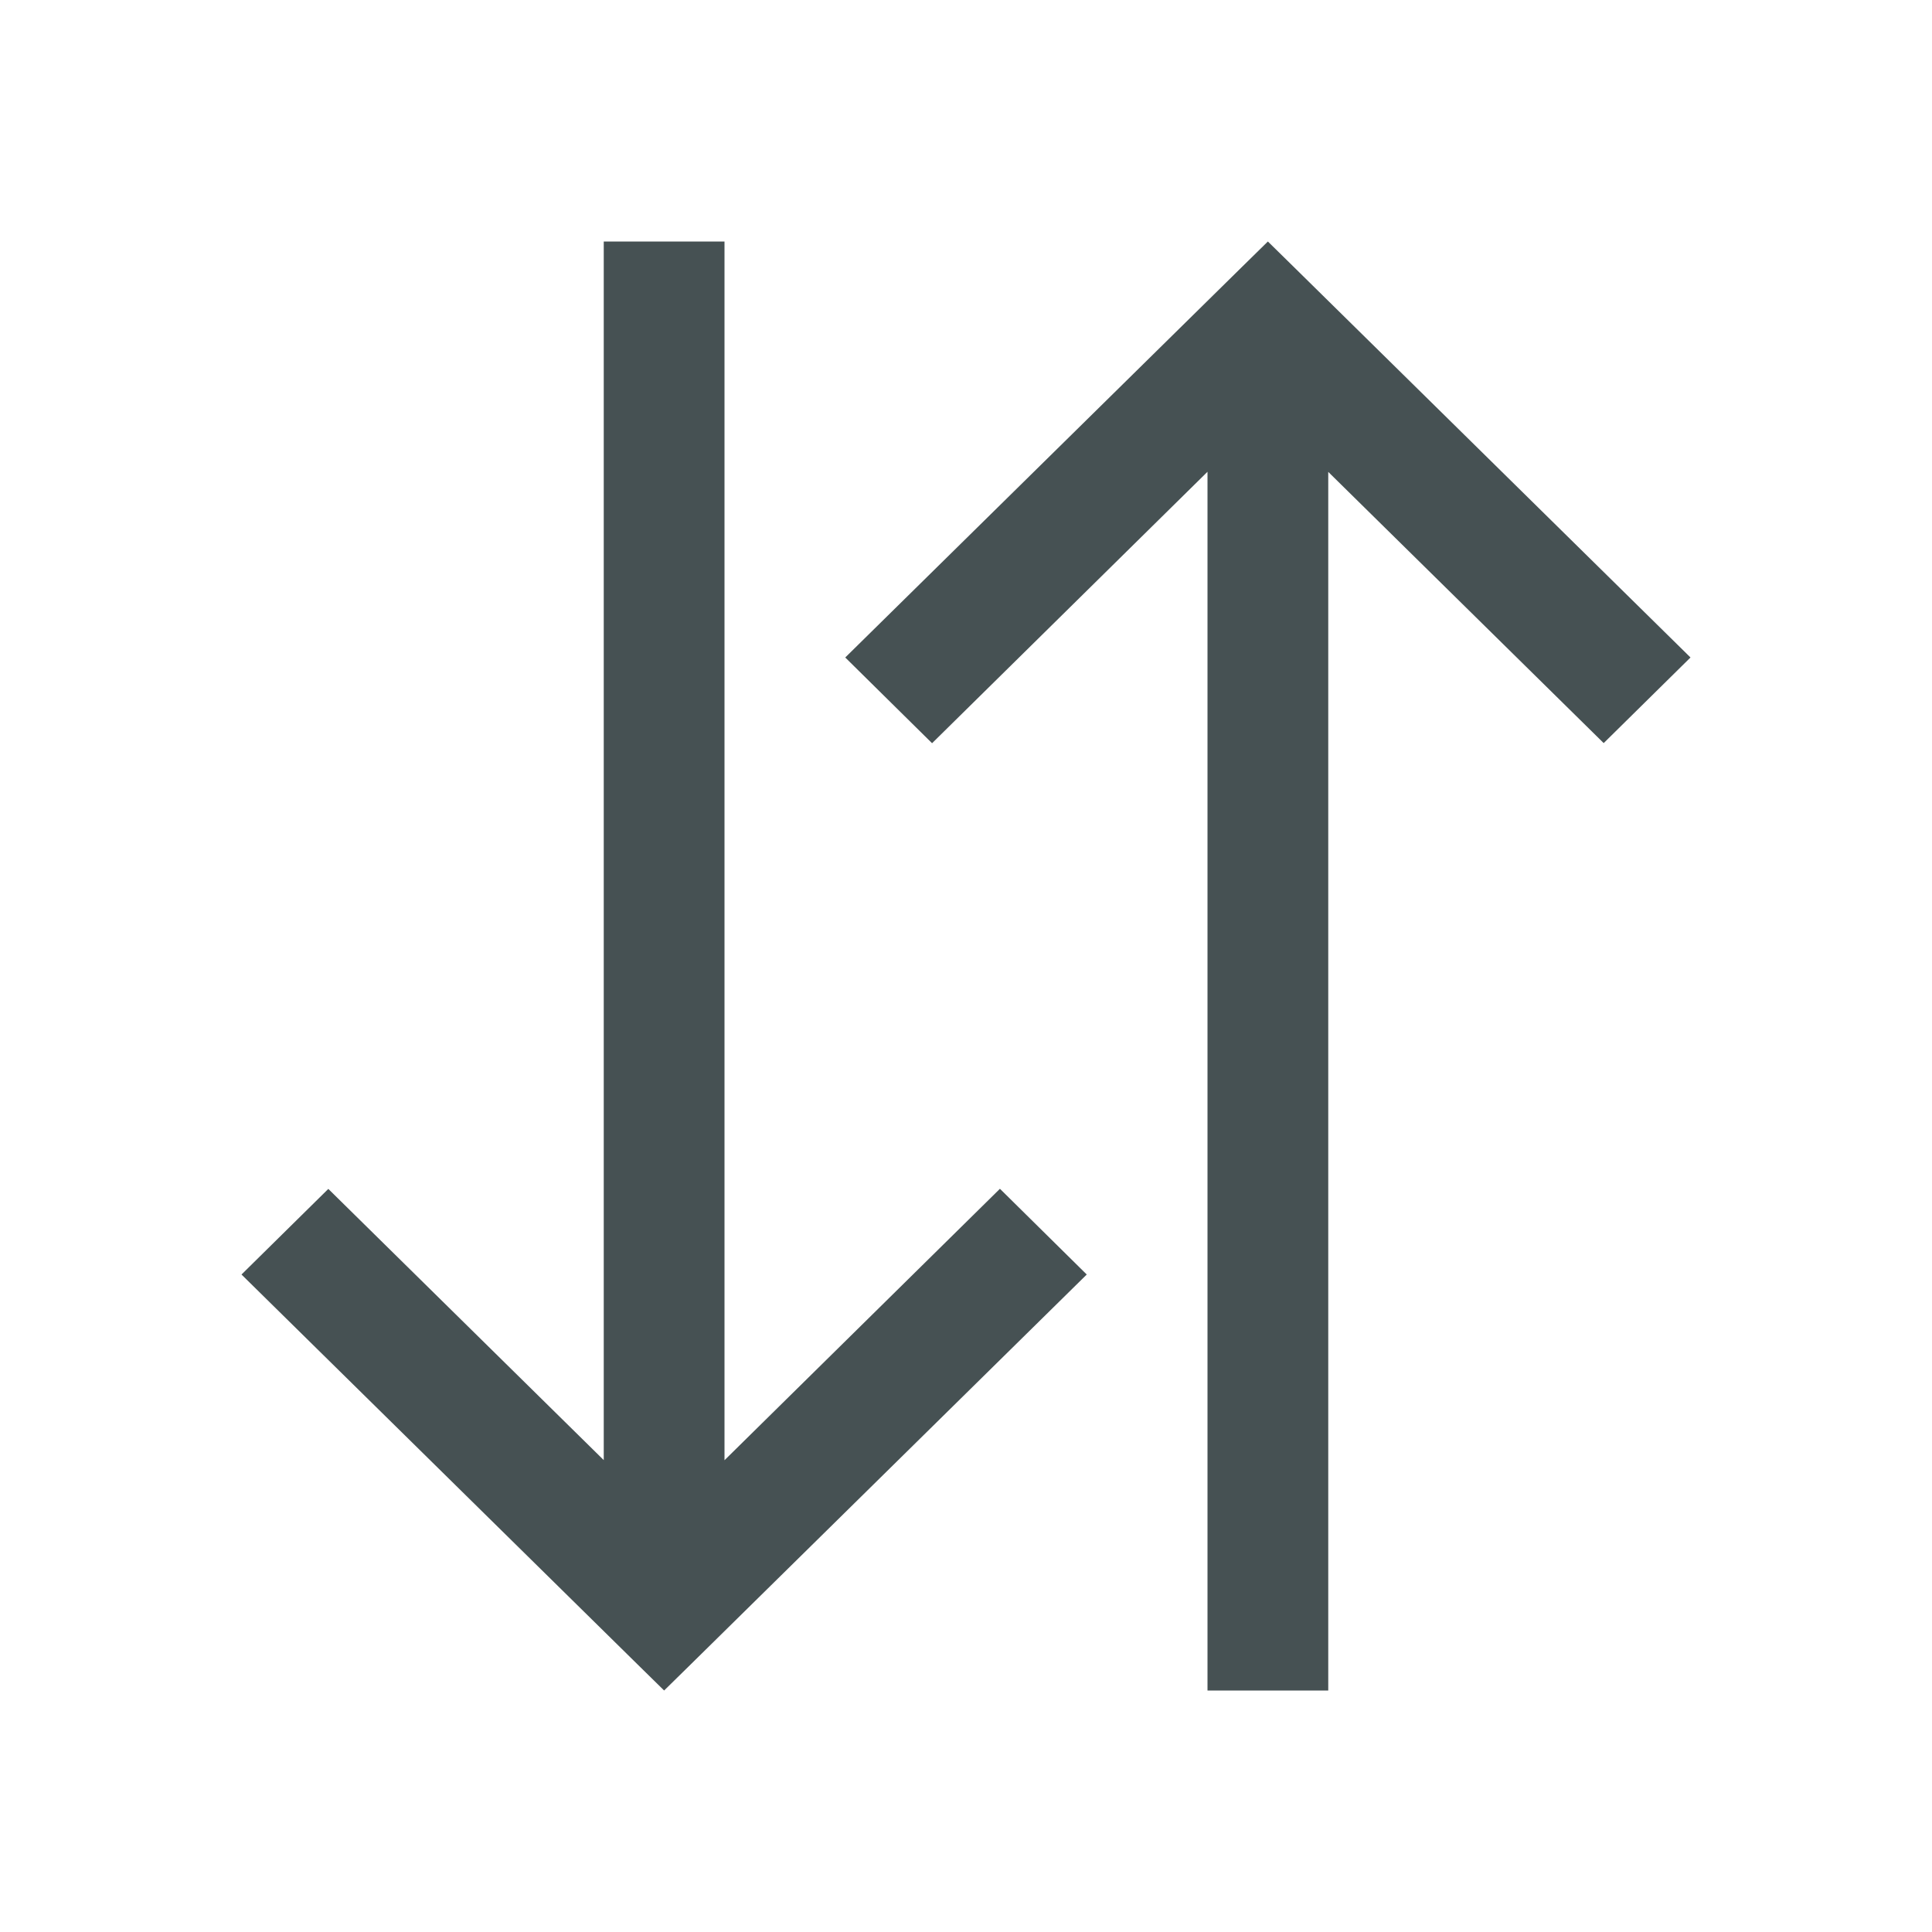 <svg xmlns="http://www.w3.org/2000/svg" viewBox="0 0 16 16"><path d="M5 2v10.092L2.719 9.846 2 10.555l3.281 3.23L5.5 14l.219-.215L9 10.555l-.719-.71L6 12.093V2zm5.5 0-.219.215L7 5.445l.719.71L10 3.907V14h1V3.908l2.281 2.246.719-.709-3.281-3.23z" style="color:#465153;fill:currentColor;fill-opacity:1;stroke:none"/></svg>